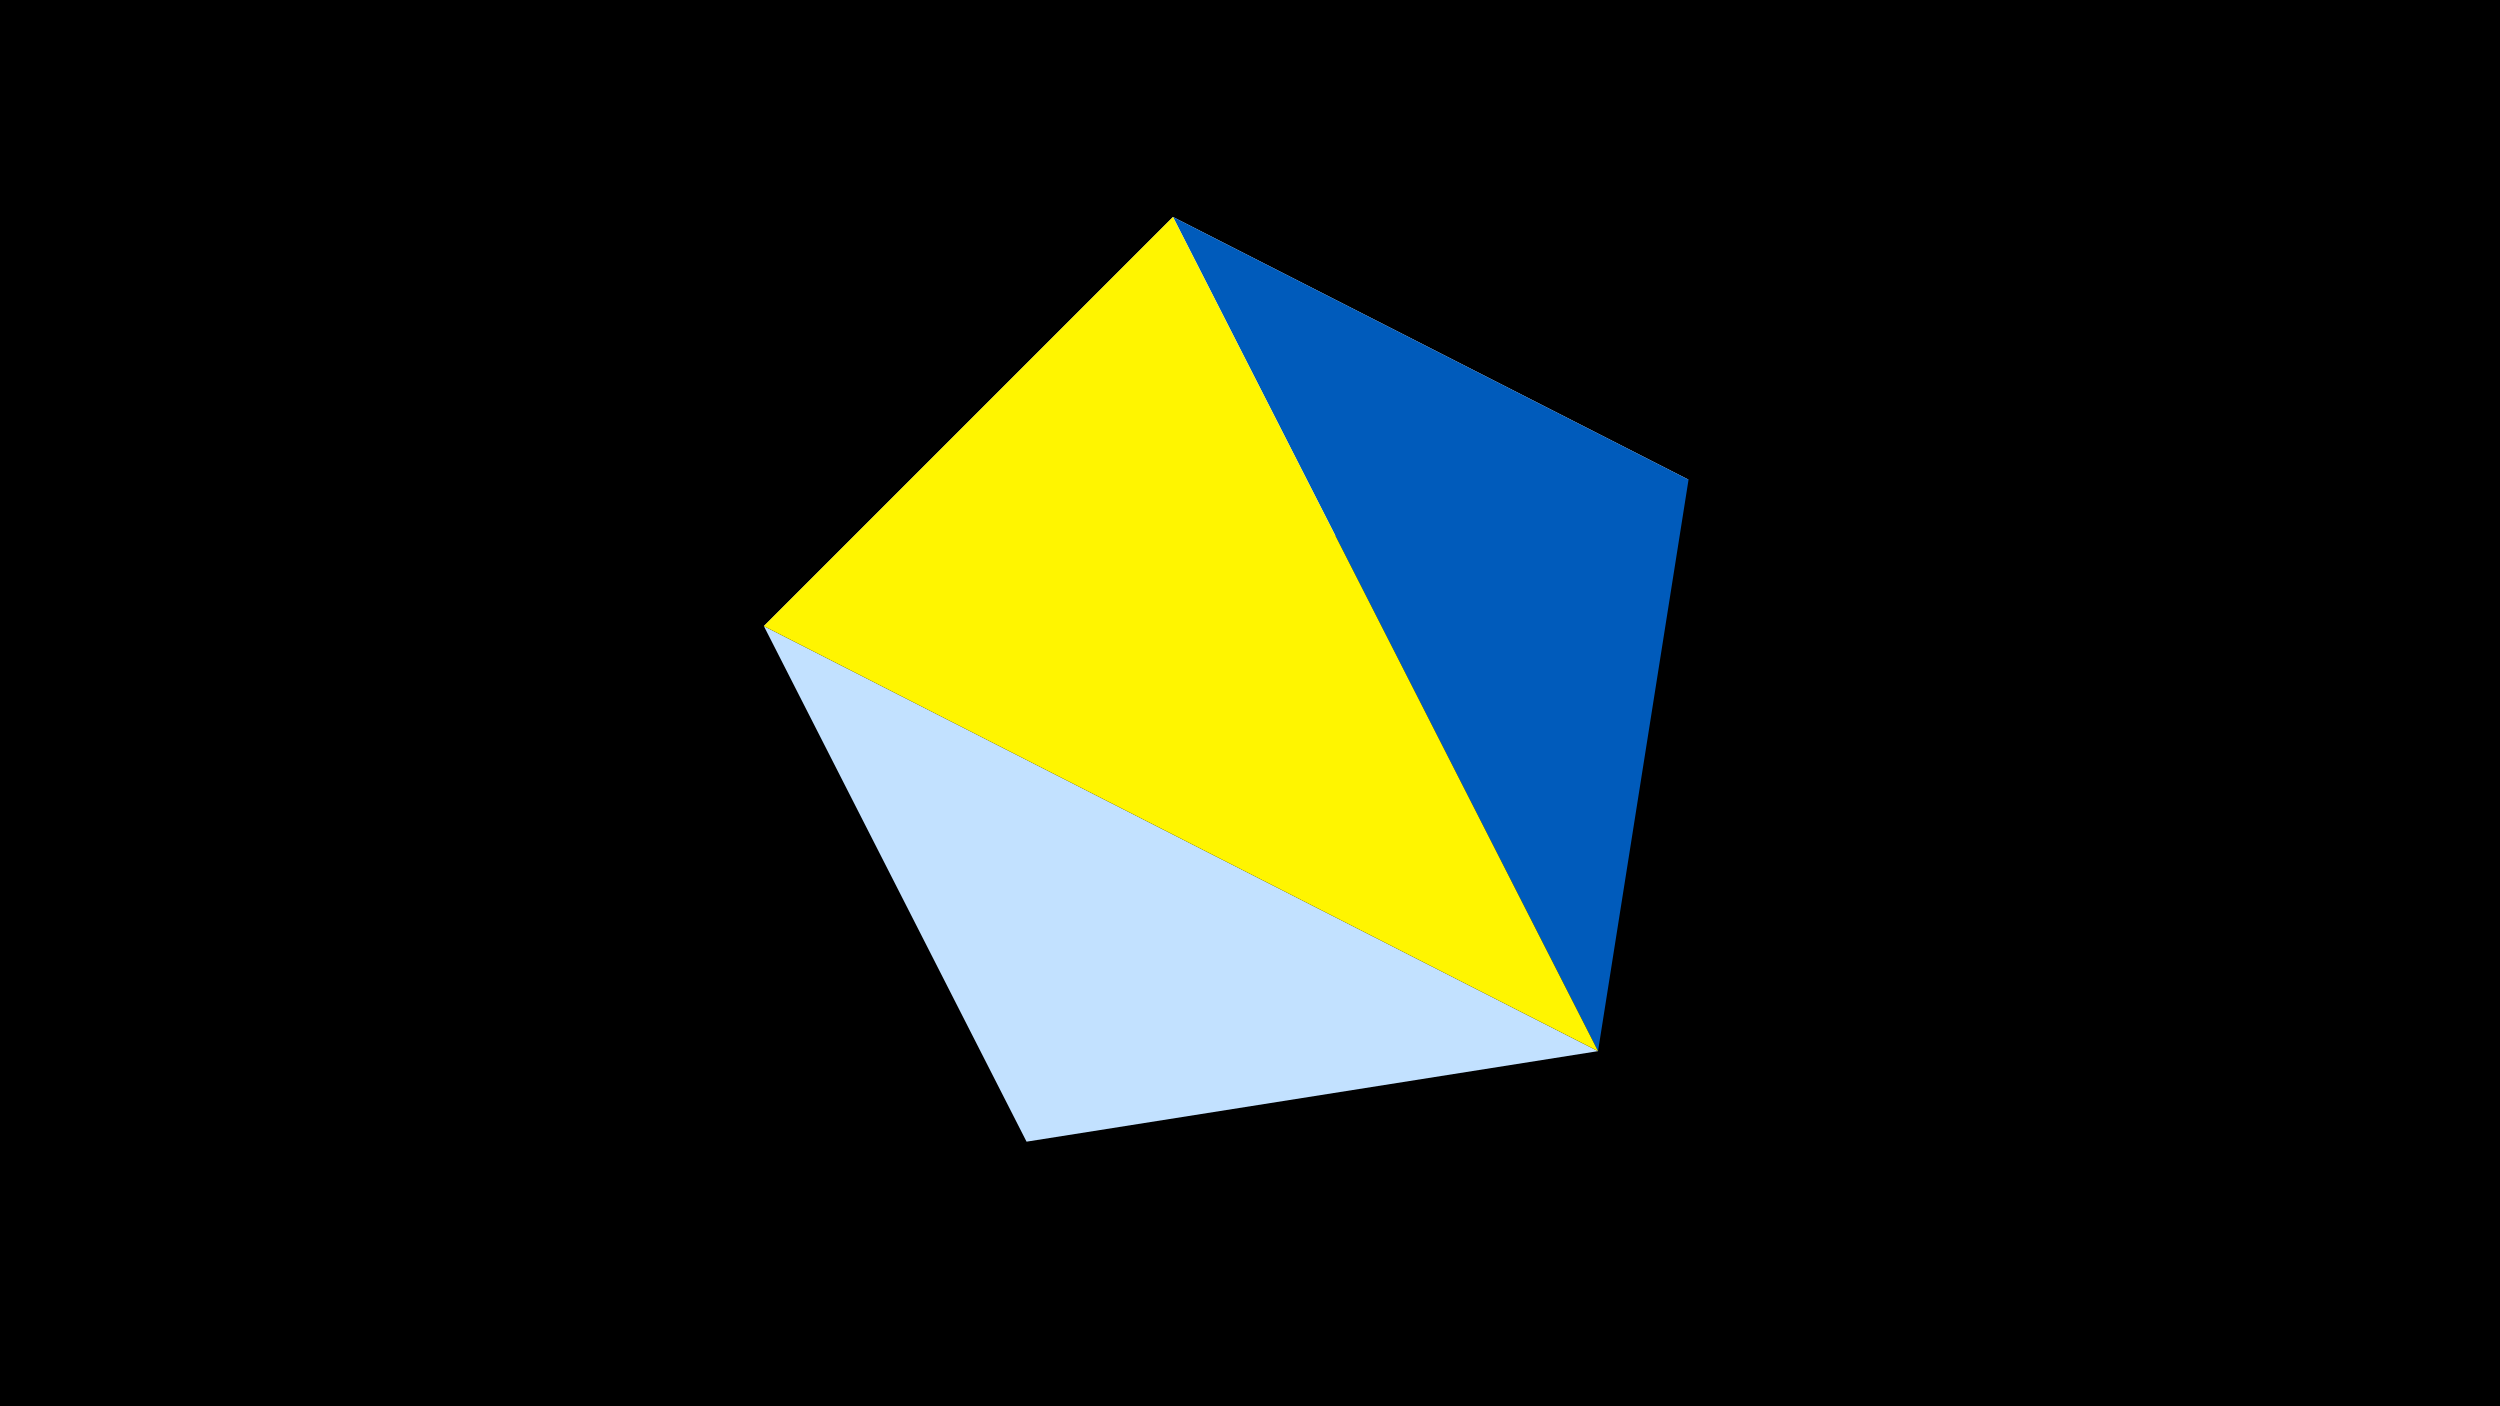 <svg width="1200" height="675" viewBox="-500 -500 1200 675" xmlns="http://www.w3.org/2000/svg"><title>juwel 19257</title><path d="M-500-500h1200v675h-1200z" fill="#000"/><path d="M310.5,-269.755L-133.341,-199.458 63.042,-395.841 Z" fill="#fff"/><path d="M63.042,-395.841L310.5,-269.755 267.054,4.554 Z" fill="#005bbb"/><path d="M-133.341,-199.458L267.054,4.554 -7.255,48 Z" fill="#c2e1ff"/><path d="M267.054,4.554L63.042,-395.841 -133.341,-199.458 Z" fill="#fff500"/></svg>